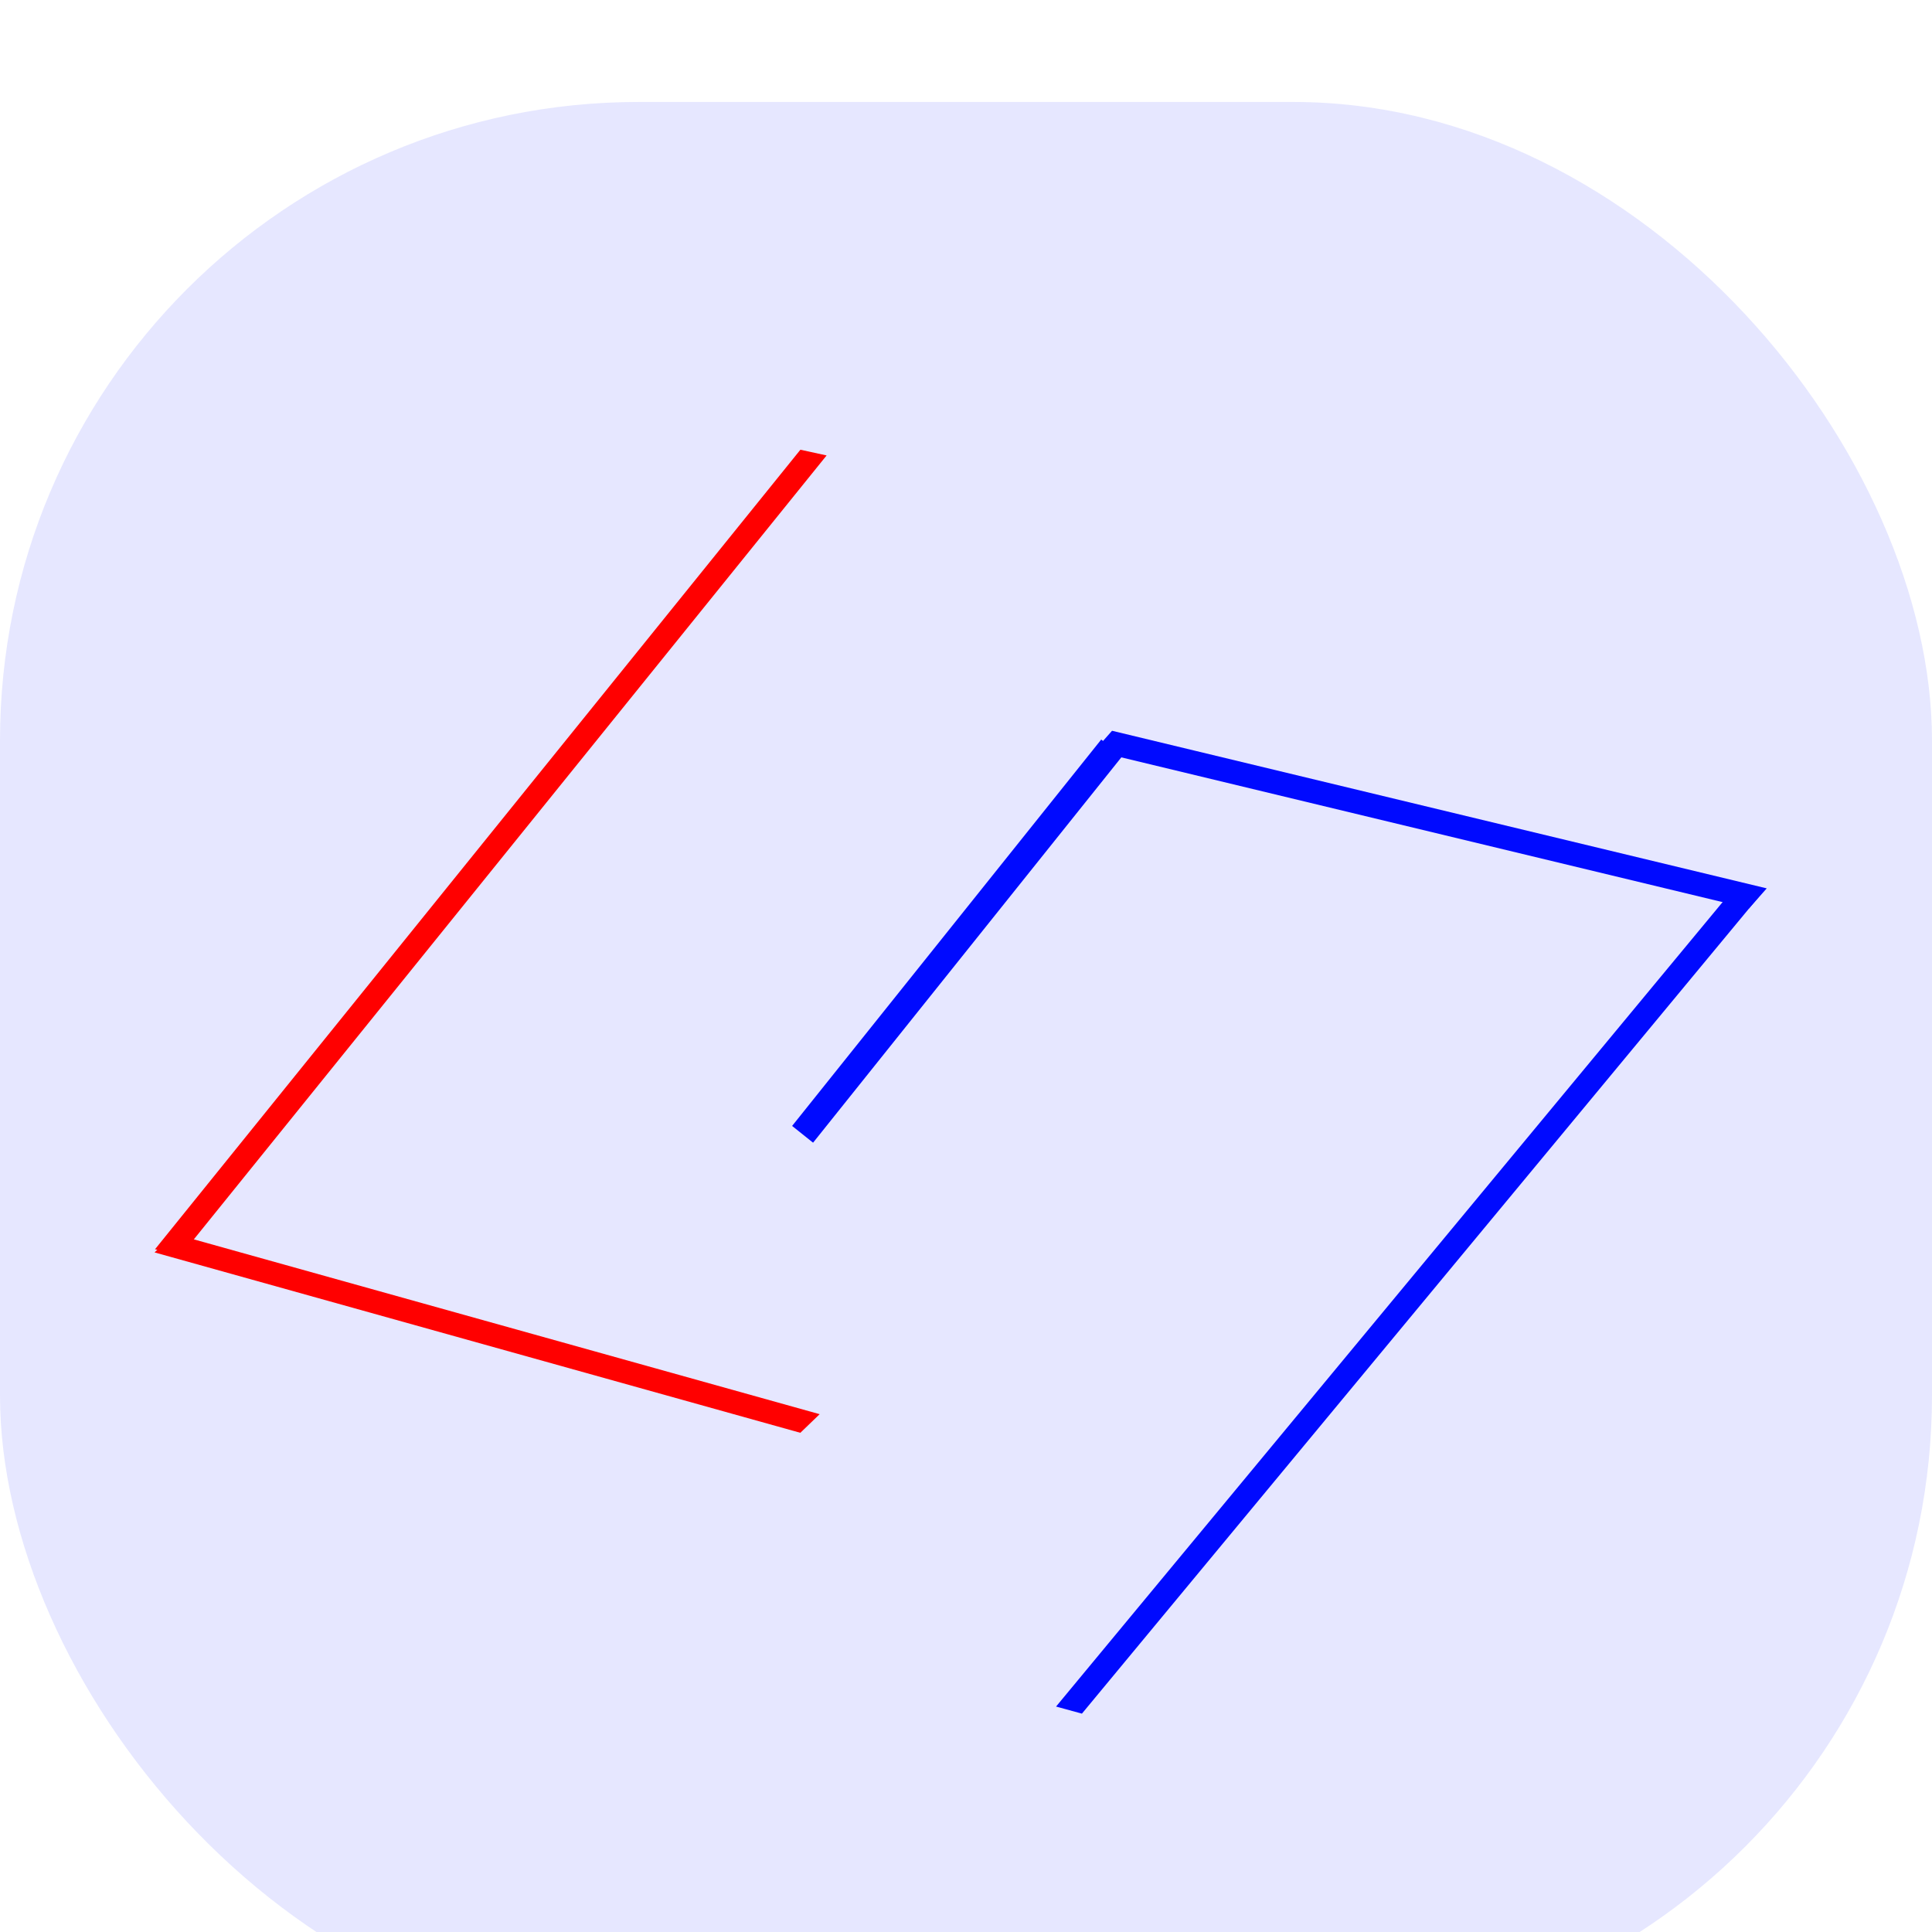 <svg width="360" height="360" viewBox="0 0 360 360" fill="none" xmlns="http://www.w3.org/2000/svg">
<g filter="url(#filter0_i_2_10)">
<g filter="url(#filter1_i_2_10)">
<rect width="360" height="360" rx="119" fill="#000AFF" fill-opacity="0.1"/>
</g>
<g filter="url(#filter2_d_2_10)">
<line y1="-2.5" x2="198.413" y2="-2.5" transform="matrix(0.638 -0.77 0.964 0.264 201.6 300.311)" stroke="#000AFF" stroke-width="5"/>
<line y1="-2.5" x2="125.504" y2="-2.5" transform="matrix(-0.972 -0.234 0.662 -0.749 329.204 146.535)" stroke="#000AFF" stroke-width="5"/>
<line x1="207.152" y1="120.362" x2="149.552" y2="192.362" stroke="#000AFF" stroke-width="5"/>
</g>
<g filter="url(#filter3_d_2_10)">
<line y1="-2.5" x2="191.494" y2="-2.5" transform="matrix(-0.628 0.778 -0.977 -0.213 149.143 64.8)" stroke="#FF0000" stroke-width="5"/>
<line y1="-2.5" x2="124.955" y2="-2.5" transform="matrix(0.963 0.269 -0.72 0.694 28.8 214.369)" stroke="#FF0000" stroke-width="5"/>
</g>
</g>
<defs>
<filter id="filter0_i_2_10" x="0" y="0" width="360" height="370" filterUnits="userSpaceOnUse" color-interpolation-filters="sRGB">
<feFlood flood-opacity="0" result="BackgroundImageFix"/>
<feBlend mode="normal" in="SourceGraphic" in2="BackgroundImageFix" result="shape"/>
<feColorMatrix in="SourceAlpha" type="matrix" values="0 0 0 0 0 0 0 0 0 0 0 0 0 0 0 0 0 0 127 0" result="hardAlpha"/>
<feOffset dy="15"/>
<feGaussianBlur stdDeviation="5"/>
<feComposite in2="hardAlpha" operator="arithmetic" k2="-1" k3="1"/>
<feColorMatrix type="matrix" values="0 0 0 0 1 0 0 0 0 0 0 0 0 0 0 0 0 0 0.1 0"/>
<feBlend mode="normal" in2="shape" result="effect1_innerShadow_2_10"/>
</filter>
<filter id="filter1_i_2_10" x="0" y="0" width="360" height="364" filterUnits="userSpaceOnUse" color-interpolation-filters="sRGB">
<feFlood flood-opacity="0" result="BackgroundImageFix"/>
<feBlend mode="normal" in="SourceGraphic" in2="BackgroundImageFix" result="shape"/>
<feColorMatrix in="SourceAlpha" type="matrix" values="0 0 0 0 0 0 0 0 0 0 0 0 0 0 0 0 0 0 127 0" result="hardAlpha"/>
<feOffset dy="4"/>
<feGaussianBlur stdDeviation="4"/>
<feComposite in2="hardAlpha" operator="arithmetic" k2="-1" k3="1"/>
<feColorMatrix type="matrix" values="0 0 0 0 0 0 0 0 0 0 0 0 0 0 0 0 0 0 0.15 0"/>
<feBlend mode="normal" in2="shape" result="effect1_innerShadow_2_10"/>
</filter>
<filter id="filter2_d_2_10" x="143.6" y="117.164" width="189.604" height="191.147" filterUnits="userSpaceOnUse" color-interpolation-filters="sRGB">
<feFlood flood-opacity="0" result="BackgroundImageFix"/>
<feColorMatrix in="SourceAlpha" type="matrix" values="0 0 0 0 0 0 0 0 0 0 0 0 0 0 0 0 0 0 127 0" result="hardAlpha"/>
<feOffset dy="4"/>
<feGaussianBlur stdDeviation="2"/>
<feColorMatrix type="matrix" values="0 0 0 0 0 0 0 0 0 0.04 0 0 0 0 1 0 0 0 1 0"/>
<feBlend mode="normal" in2="BackgroundImageFix" result="effect1_dropShadow_2_10"/>
<feBlend mode="normal" in="SourceGraphic" in2="effect1_dropShadow_2_10" result="shape"/>
</filter>
<filter id="filter3_d_2_10" x="24.8" y="64.8" width="133.229" height="191.204" filterUnits="userSpaceOnUse" color-interpolation-filters="sRGB">
<feFlood flood-opacity="0" result="BackgroundImageFix"/>
<feColorMatrix in="SourceAlpha" type="matrix" values="0 0 0 0 0 0 0 0 0 0 0 0 0 0 0 0 0 0 127 0" result="hardAlpha"/>
<feOffset dy="4"/>
<feGaussianBlur stdDeviation="2"/>
<feColorMatrix type="matrix" values="0 0 0 0 1 0 0 0 0 0 0 0 0 0 0 0 0 0 1 0"/>
<feBlend mode="normal" in2="BackgroundImageFix" result="effect1_dropShadow_2_10"/>
<feBlend mode="normal" in="SourceGraphic" in2="effect1_dropShadow_2_10" result="shape"/>
</filter>
</defs>
</svg>
